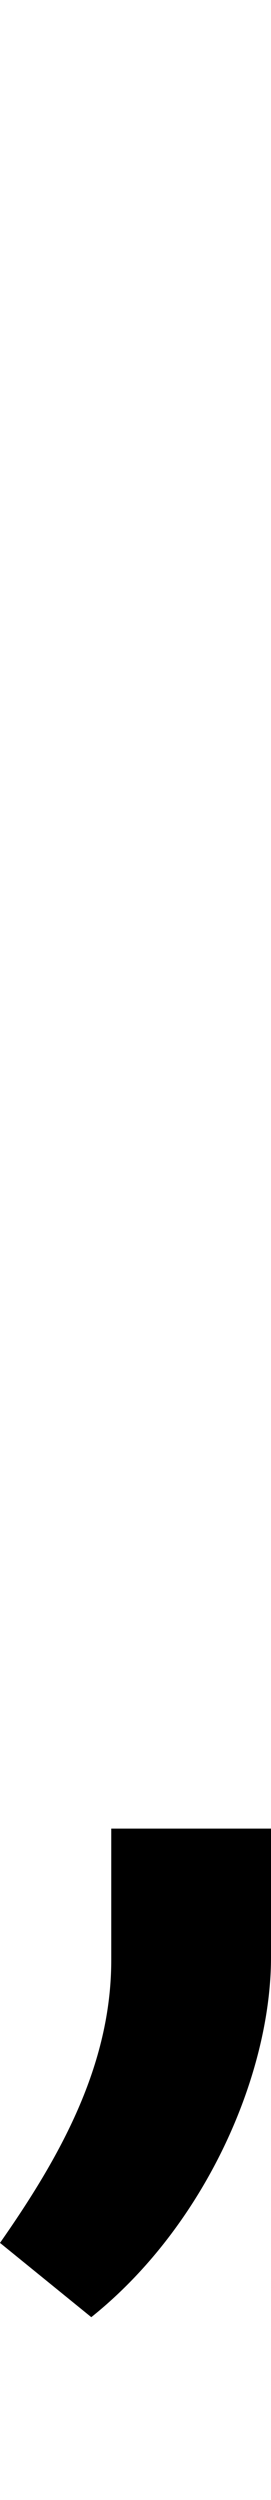 <svg id="svg-quotesinglbase" xmlns="http://www.w3.org/2000/svg" width="38" height="350"><path d="M420 -256H196V-72C196 76 124 204 40 324L168 428C328 300 420 88 420 -76Z" transform="translate(-4 281.6) scale(0.1)"/></svg>
